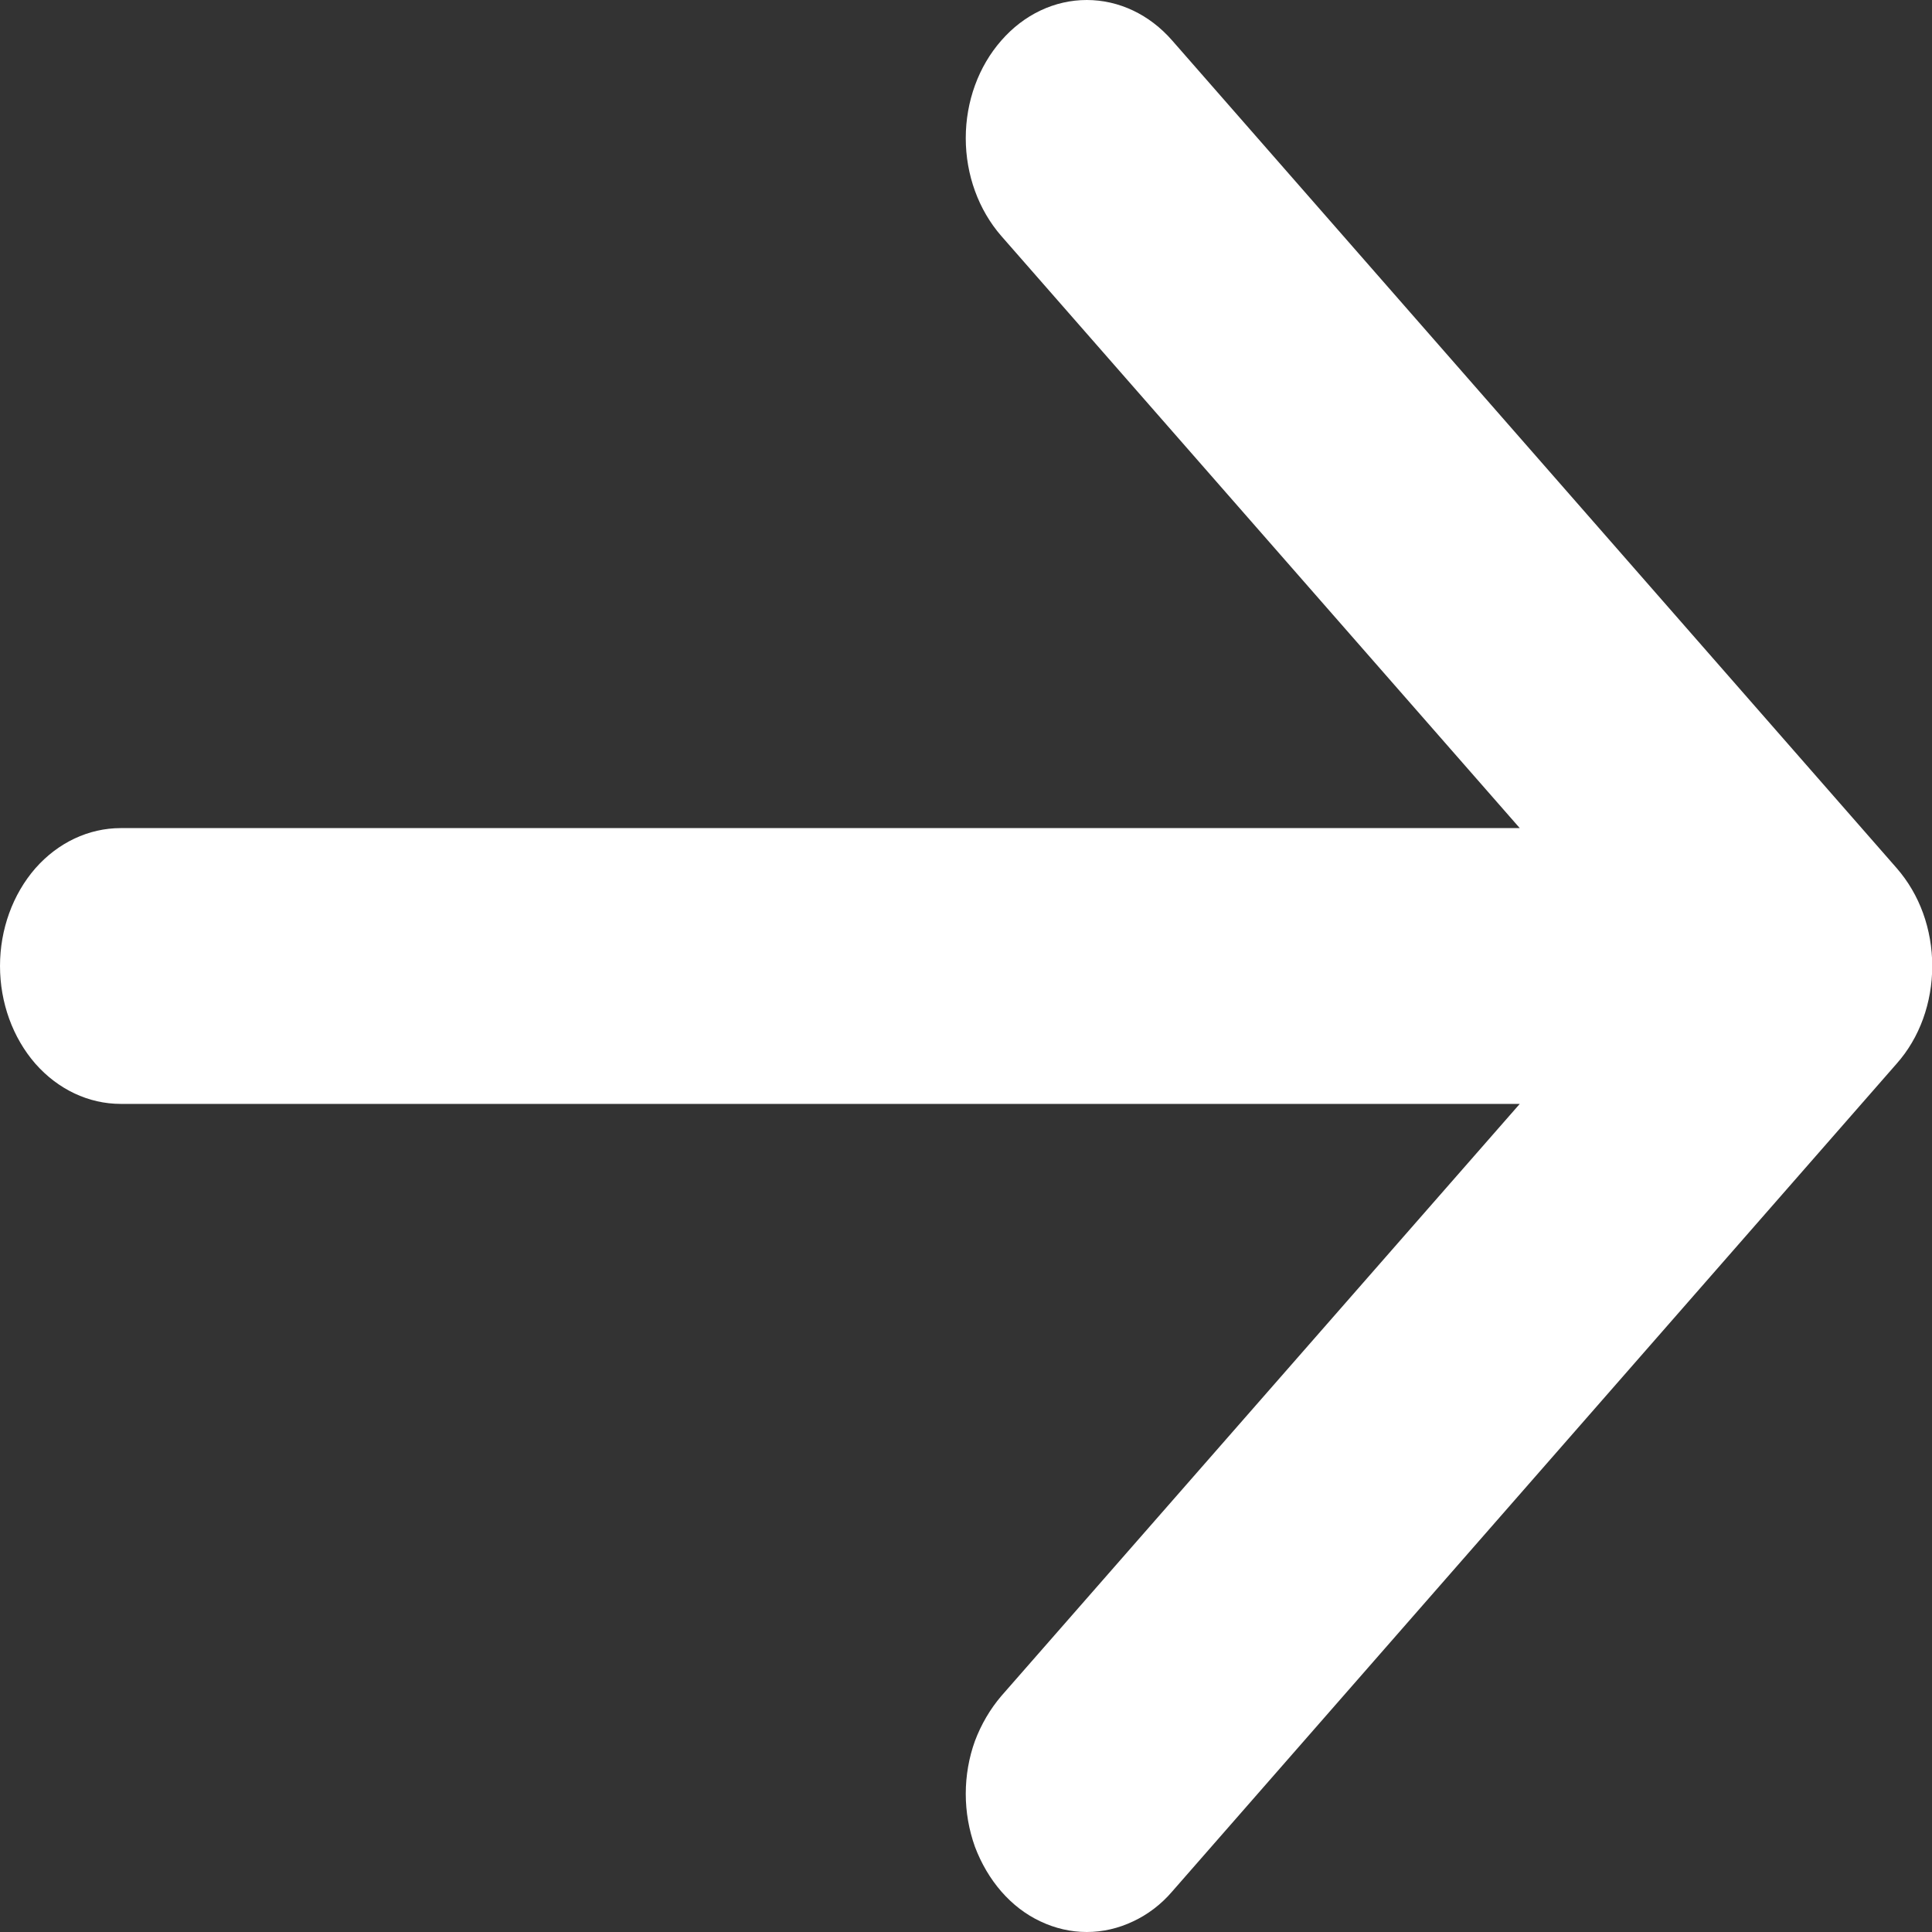 <svg width="8" height="8" viewBox="0 0 8 8" fill="none" xmlns="http://www.w3.org/2000/svg">
<rect x="0" y="0" width="8" height="8" fill="#333333" stroke="none"/>
<path fill-rule="evenodd" clip-rule="evenodd" d="M2.24114e-05 4C2.24114e-05 4.152 0.053 4.297 0.146 4.404C0.24 4.511 0.367 4.571 0.5 4.571L6.293 4.571L4.146 7.023C4.1 7.077 4.063 7.14 4.037 7.209C4.012 7.278 3.999 7.353 3.999 7.428C3.999 7.503 4.012 7.577 4.037 7.647C4.063 7.716 4.1 7.779 4.146 7.832C4.193 7.886 4.248 7.928 4.308 7.956C4.369 7.985 4.434 8 4.5 8C4.566 8 4.631 7.985 4.692 7.956C4.752 7.928 4.808 7.886 4.854 7.832L7.854 4.404C7.901 4.351 7.938 4.288 7.963 4.219C7.988 4.15 8.001 4.075 8.001 4C8.001 3.925 7.988 3.85 7.963 3.781C7.938 3.712 7.901 3.649 7.854 3.595L4.854 0.168C4.76 0.06 4.633 0 4.5 0C4.367 0 4.24 0.06 4.146 0.168C4.052 0.275 3.999 0.42 3.999 0.572C3.999 0.724 4.052 0.869 4.146 0.977L6.293 3.429L0.5 3.429C0.367 3.429 0.24 3.489 0.146 3.596C0.053 3.703 2.24114e-05 3.848 2.24114e-05 4Z" fill="white"/>
</svg>
